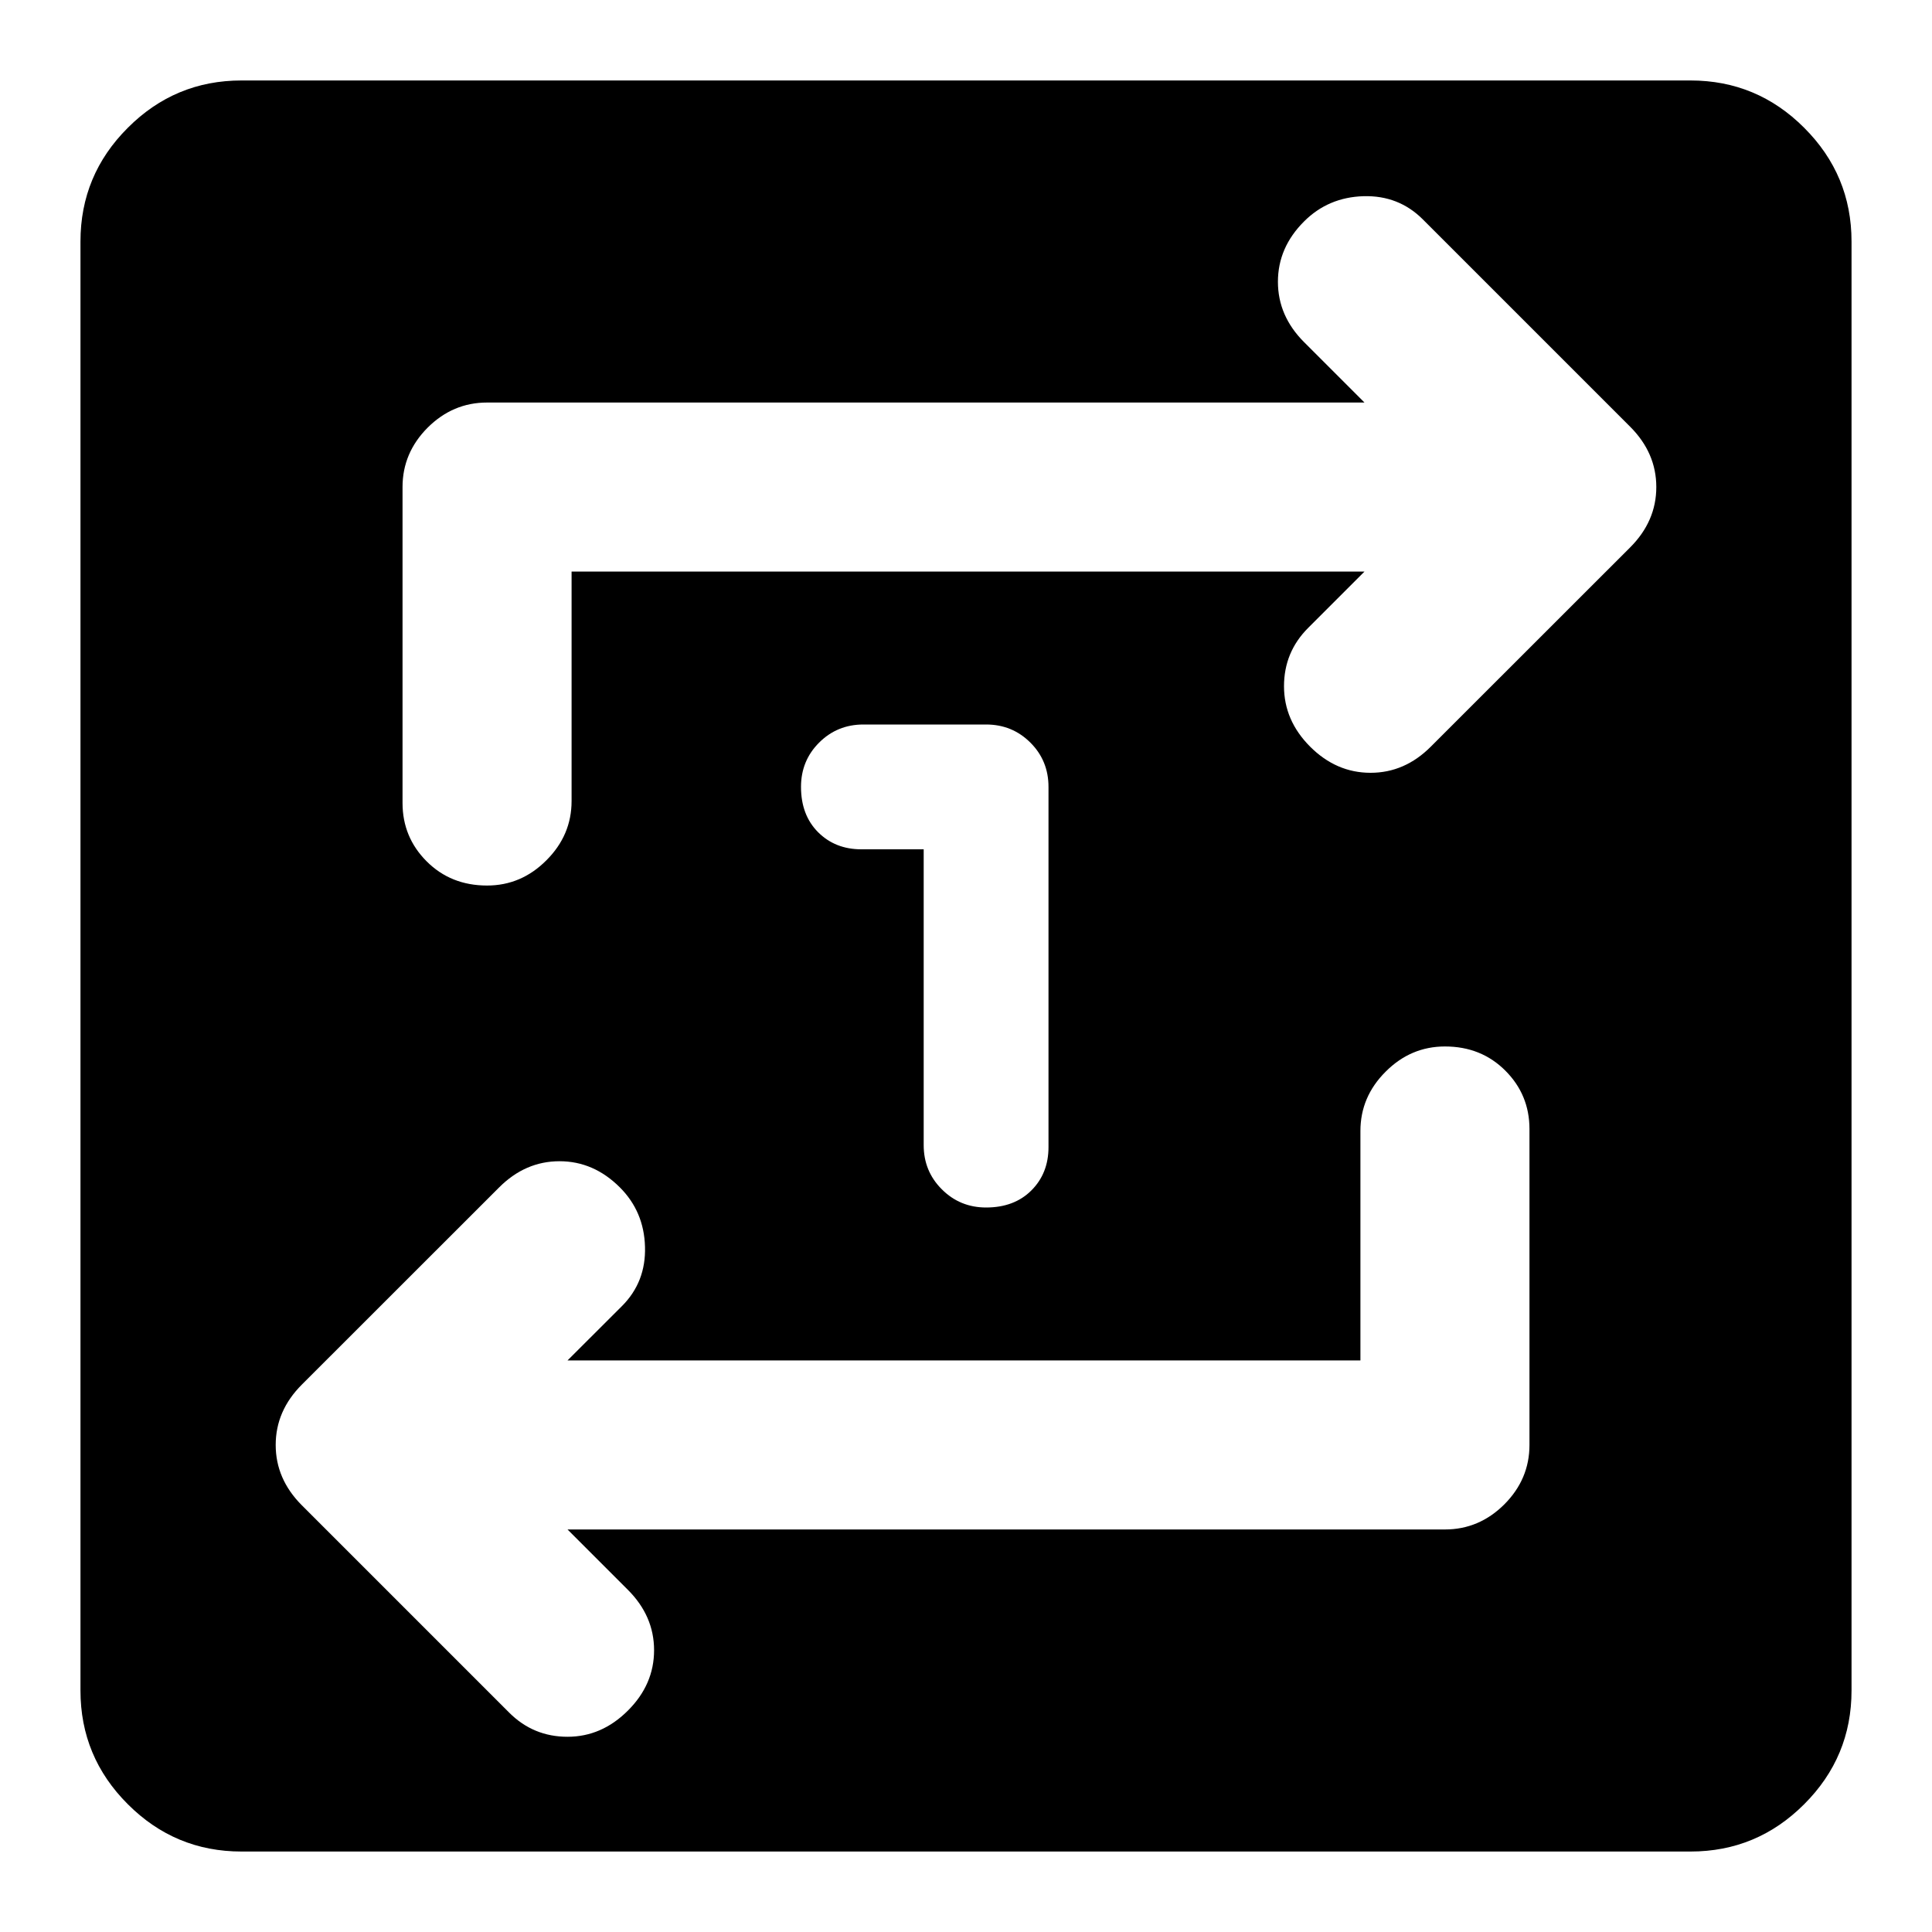 <svg xmlns="http://www.w3.org/2000/svg" height="20" width="20"><path d="M9.562 8.792v3.062q0 .271.188.458.188.188.458.188.292 0 .469-.177t.177-.448V8.146q0-.271-.187-.458-.188-.188-.459-.188h-1.27q-.271 0-.459.188-.187.187-.187.458 0 .292.177.469t.448.177ZM2.5 19.167q-.688 0-1.177-.49-.49-.489-.49-1.177v-15q0-.688.49-1.177.489-.49 1.177-.49h15q.688 0 1.177.49.49.489.49 1.177v15q0 .688-.49 1.177-.489.49-1.177.49Zm11.583-5.084H5.875l.563-.562q.25-.25.239-.615-.01-.364-.26-.614-.271-.271-.625-.271t-.625.271l-2.042 2.041q-.271.271-.271.625t.271.625l2.146 2.146q.25.25.604.25t.625-.271q.271-.27.271-.625 0-.354-.271-.625l-.625-.625h9.083q.354 0 .615-.26.26-.261.26-.615v-3.27q0-.355-.25-.605t-.625-.25q-.354 0-.614.261-.261.26-.261.614ZM5.917 5.917h8.208l-.583.583q-.25.25-.25.604t.27.625q.271.271.626.271.354 0 .624-.271l2.063-2.062q.271-.271.271-.625t-.271-.625l-2.146-2.146q-.25-.25-.614-.24-.365.011-.615.261-.271.27-.271.625 0 .354.271.625l.625.625H5.042q-.354 0-.615.26-.26.261-.26.615v3.27q0 .355.25.605t.625.25q.354 0 .614-.261.261-.26.261-.614Z"/></svg>
